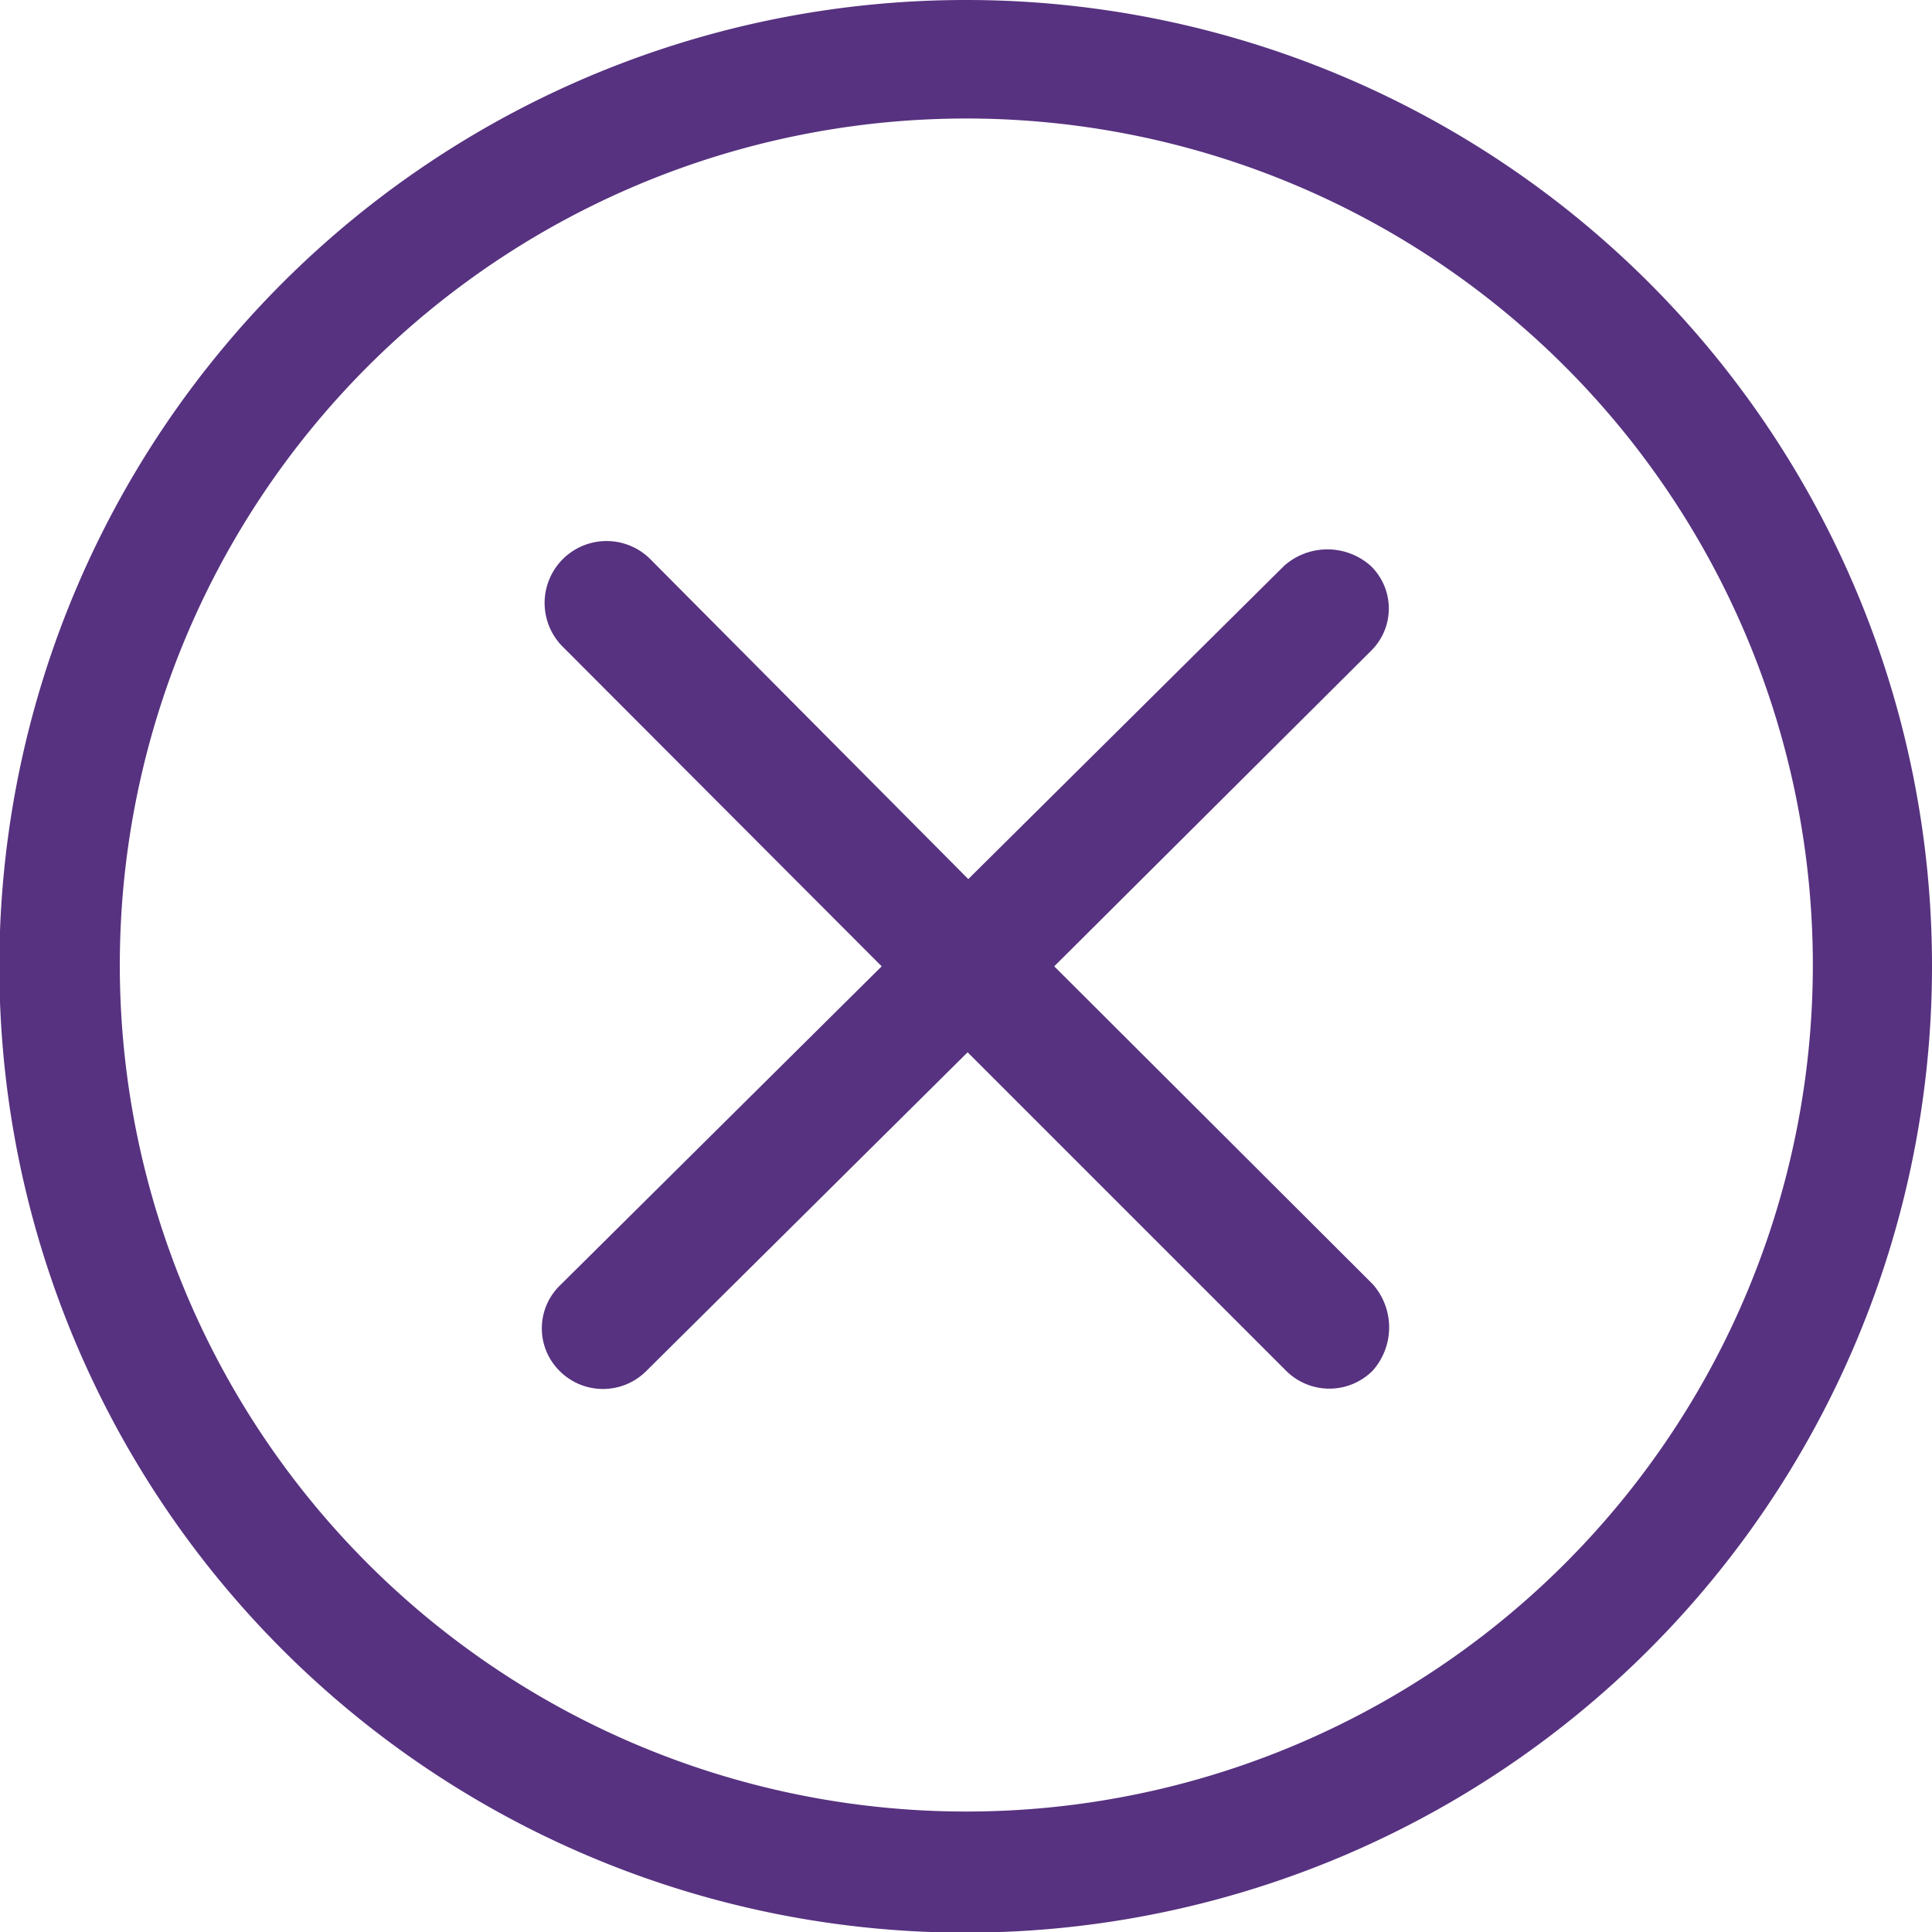 <svg xmlns="http://www.w3.org/2000/svg" viewBox="0 0 29.67 29.67"><defs><style>.cls-1{fill:#573280;}</style></defs><title>Recurso 7</title><g id="Capa_2" data-name="Capa 2"><g id="registro"><g id="top-bar"><g id="cancel-button"><g id="Cancel"><path class="cls-1" d="M14.84,0A14.84,14.84,0,1,0,29.67,14.84,14.83,14.83,0,0,0,14.84,0Zm0,27.82a13,13,0,1,1,13-13A13,13,0,0,1,14.84,27.82Z"/><path class="cls-1" d="M21.08,19.72l-4.89-4.88L21.05,10a.91.91,0,0,0,0-1.31,1,1,0,0,0-1.33,0l-4.85,4.81L10,8.6A.93.93,0,1,0,8.63,9.92l4.91,4.92L8.6,19.74a.92.92,0,0,0,0,1.32.94.94,0,0,0,1.32,0l4.94-4.9,4.89,4.89a.94.94,0,0,0,1.33,0A1,1,0,0,0,21.08,19.72Z"/></g></g></g></g></g></svg>